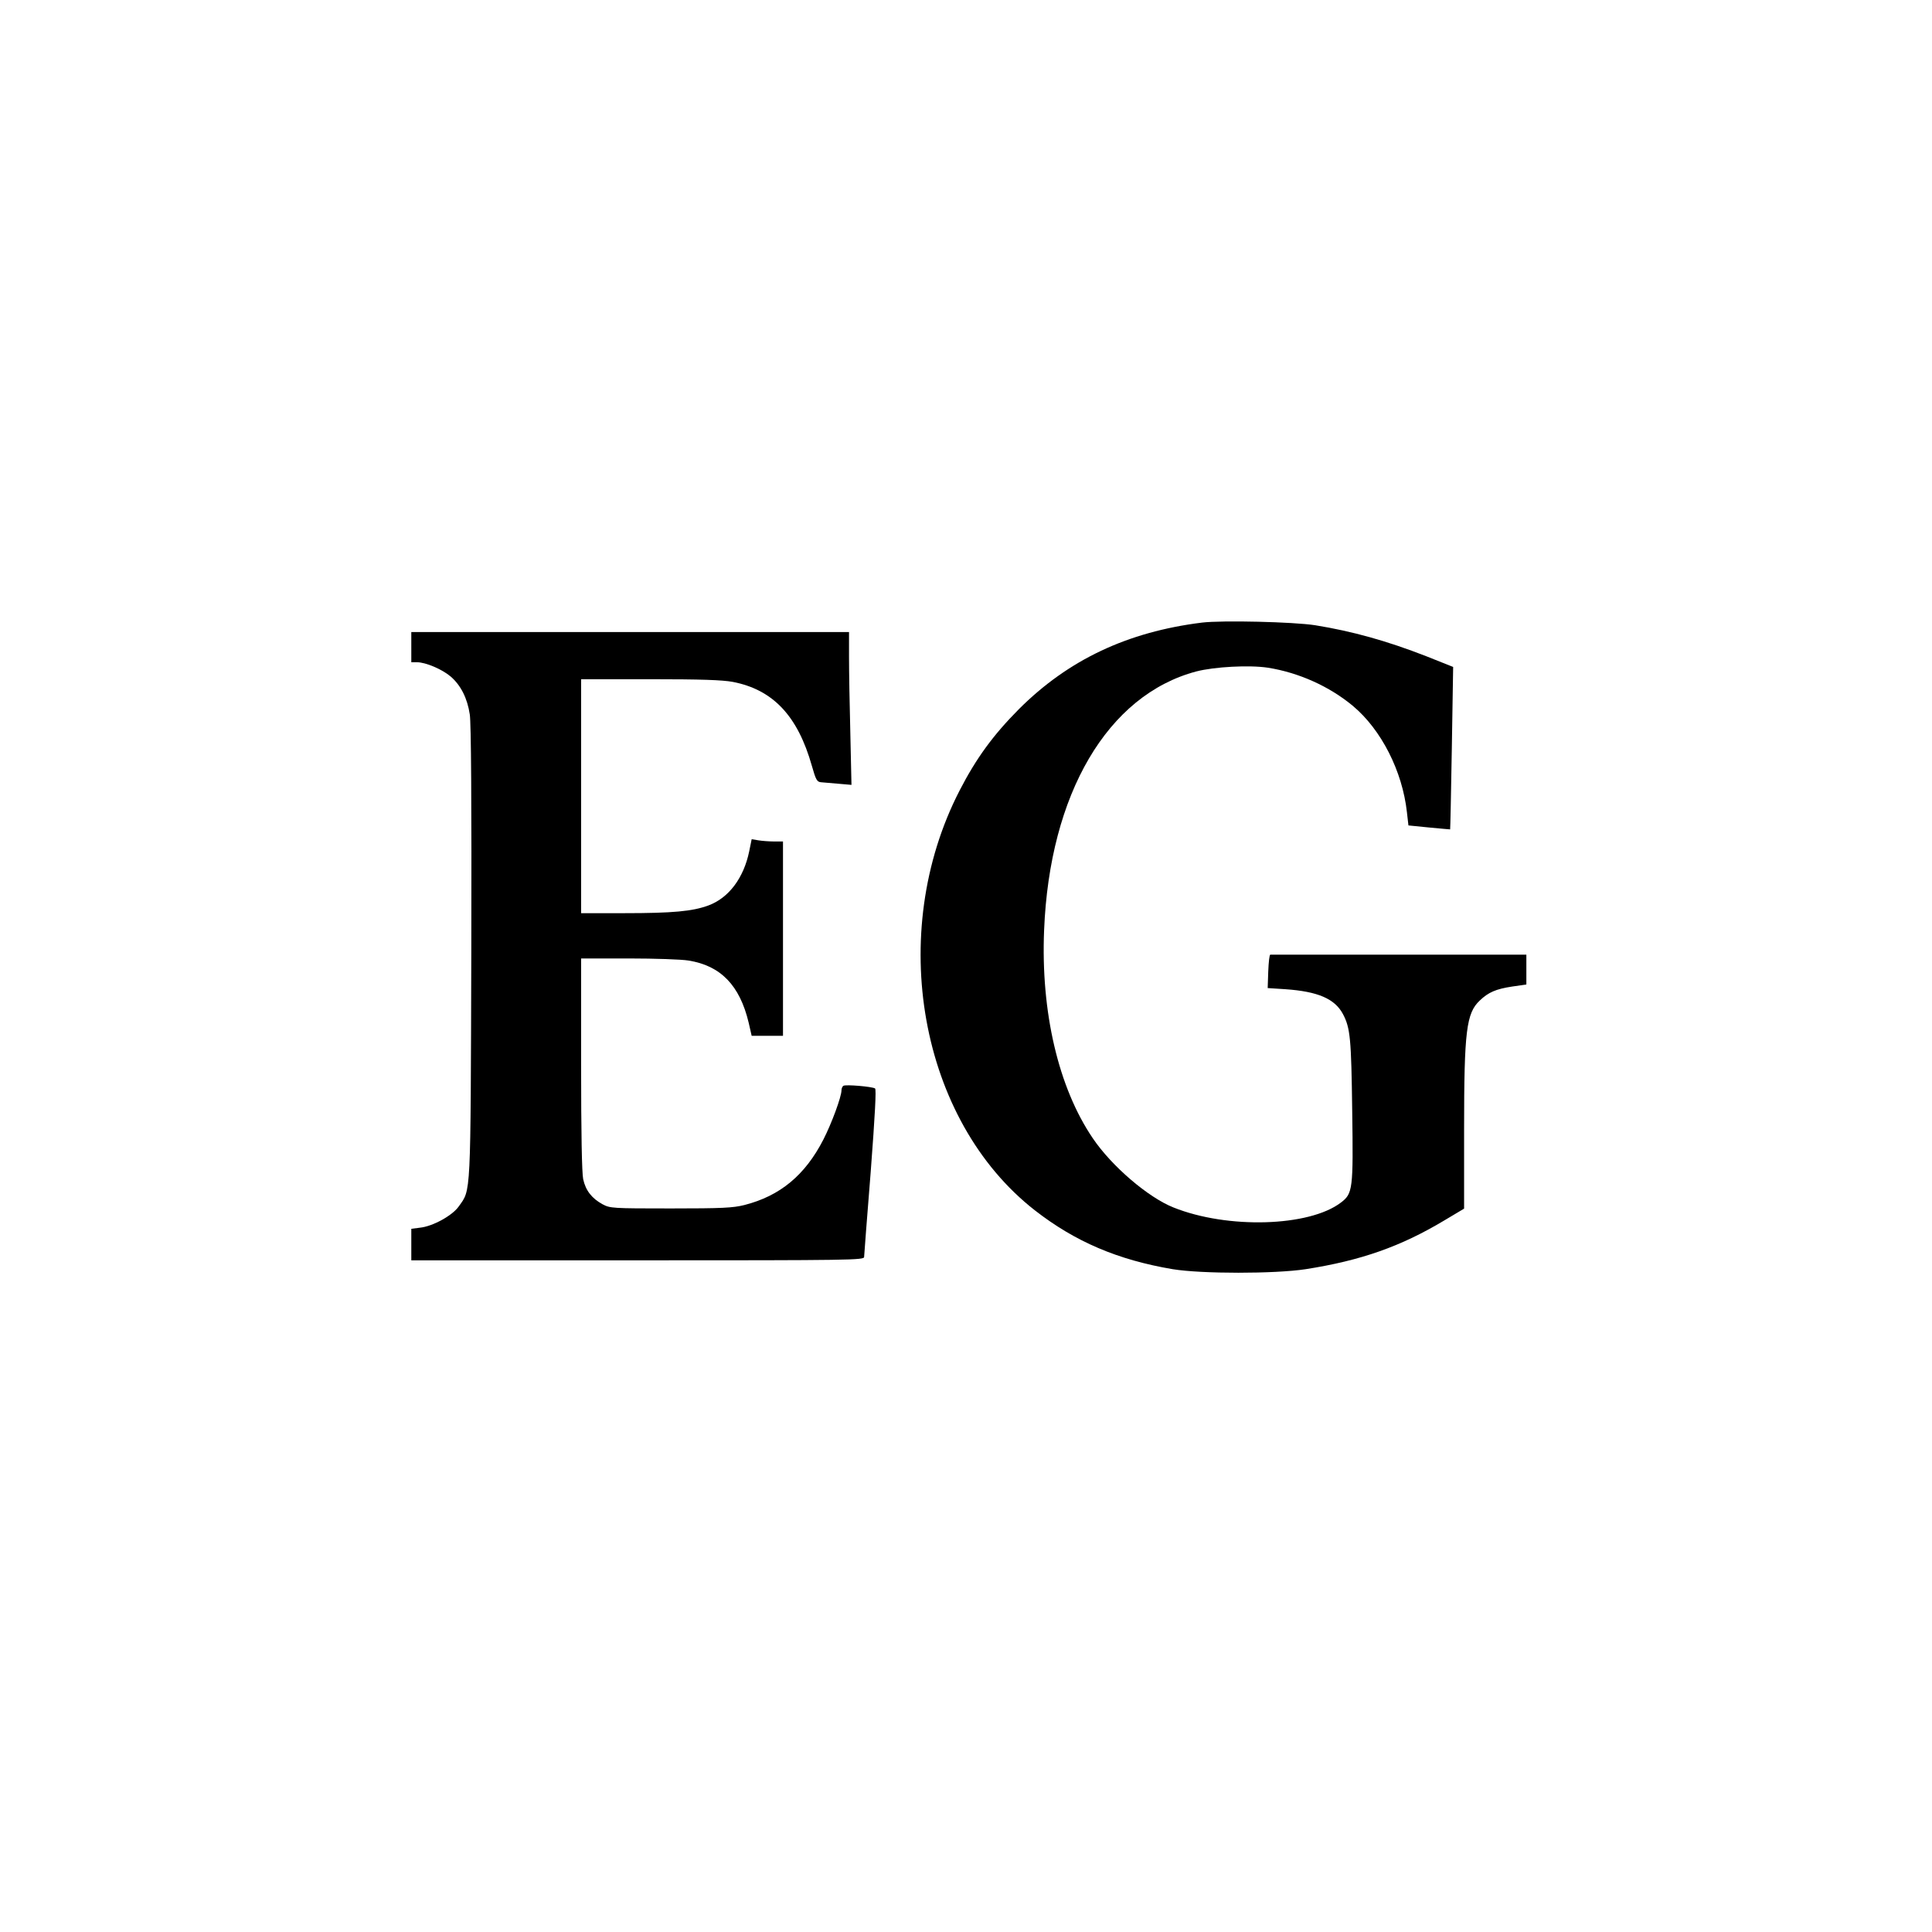<?xml version="1.0" standalone="no"?>
<!DOCTYPE svg PUBLIC "-//W3C//DTD SVG 20010904//EN"
 "http://www.w3.org/TR/2001/REC-SVG-20010904/DTD/svg10.dtd">
<svg version="1.0" xmlns="http://www.w3.org/2000/svg"
 width="1024pt" height="1024pt" viewBox="0 0 1024 1024"
 preserveAspectRatio="xMidYMid meet">

<g transform="translate(0,1024) scale(0.1,-0.1)"
fill="#000000" stroke="none">
<path d="M6370 6940 c-394 -49 -708 -197 -970 -459 -136 -137 -226 -260 -314
-431 -390 -757 -212 -1748 399 -2225 213 -166 440 -263 731 -312 153 -25 540
-25 704 0 294 46 504 120 736 259 l104 62 0 421 c0 522 12 615 83 682 46 44
86 61 171 74 l76 11 0 79 0 79 -675 0 c-371 0 -678 0 -682 0 -5 0 -9 -40 -11
-88 l-3 -89 93 -6 c174 -12 263 -51 306 -132 39 -74 44 -130 49 -513 6 -417 3
-438 -60 -486 -168 -128 -600 -141 -887 -26 -134 53 -328 219 -428 367 -182
268 -276 669 -258 1103 29 722 336 1246 806 1371 96 25 281 35 380 20 164 -26
326 -99 450 -202 151 -126 263 -346 287 -564 l8 -70 110 -11 c61 -6 111 -10
111 -10 1 1 5 195 9 431 l7 430 -143 57 c-208 81 -390 132 -588 164 -115 18
-493 27 -601 14z"/>
<path d="M2180 6810 l0 -80 30 0 c46 0 133 -37 179 -76 53 -46 88 -114 101
-201 7 -46 10 -455 8 -1258 -4 -1315 -1 -1257 -67 -1350 -34 -48 -137 -105
-205 -112 l-46 -6 0 -83 0 -84 1200 0 c1136 0 1200 1 1200 18 0 9 16 213 35
452 23 304 30 437 23 441 -16 10 -156 22 -168 14 -5 -3 -10 -14 -10 -24 0 -34
-52 -175 -96 -261 -97 -189 -230 -299 -419 -347 -60 -15 -118 -18 -390 -18
-311 0 -321 1 -361 22 -57 31 -90 73 -103 133 -7 33 -11 245 -11 610 l0 560
253 0 c138 0 281 -5 316 -11 171 -27 272 -132 319 -329 l16 -70 83 0 83 0 0
515 0 515 -47 0 c-27 0 -64 3 -83 6 l-36 6 -13 -64 c-29 -141 -108 -247 -216
-287 -84 -31 -187 -41 -447 -41 l-228 0 0 620 0 620 364 0 c275 0 383 -4 439
-14 214 -41 345 -180 420 -445 21 -74 27 -85 48 -87 13 -1 55 -5 93 -8 l69 -6
-6 272 c-4 149 -7 331 -7 405 l0 133 -1160 0 -1160 0 0 -80z"/>
</g>
</svg>
